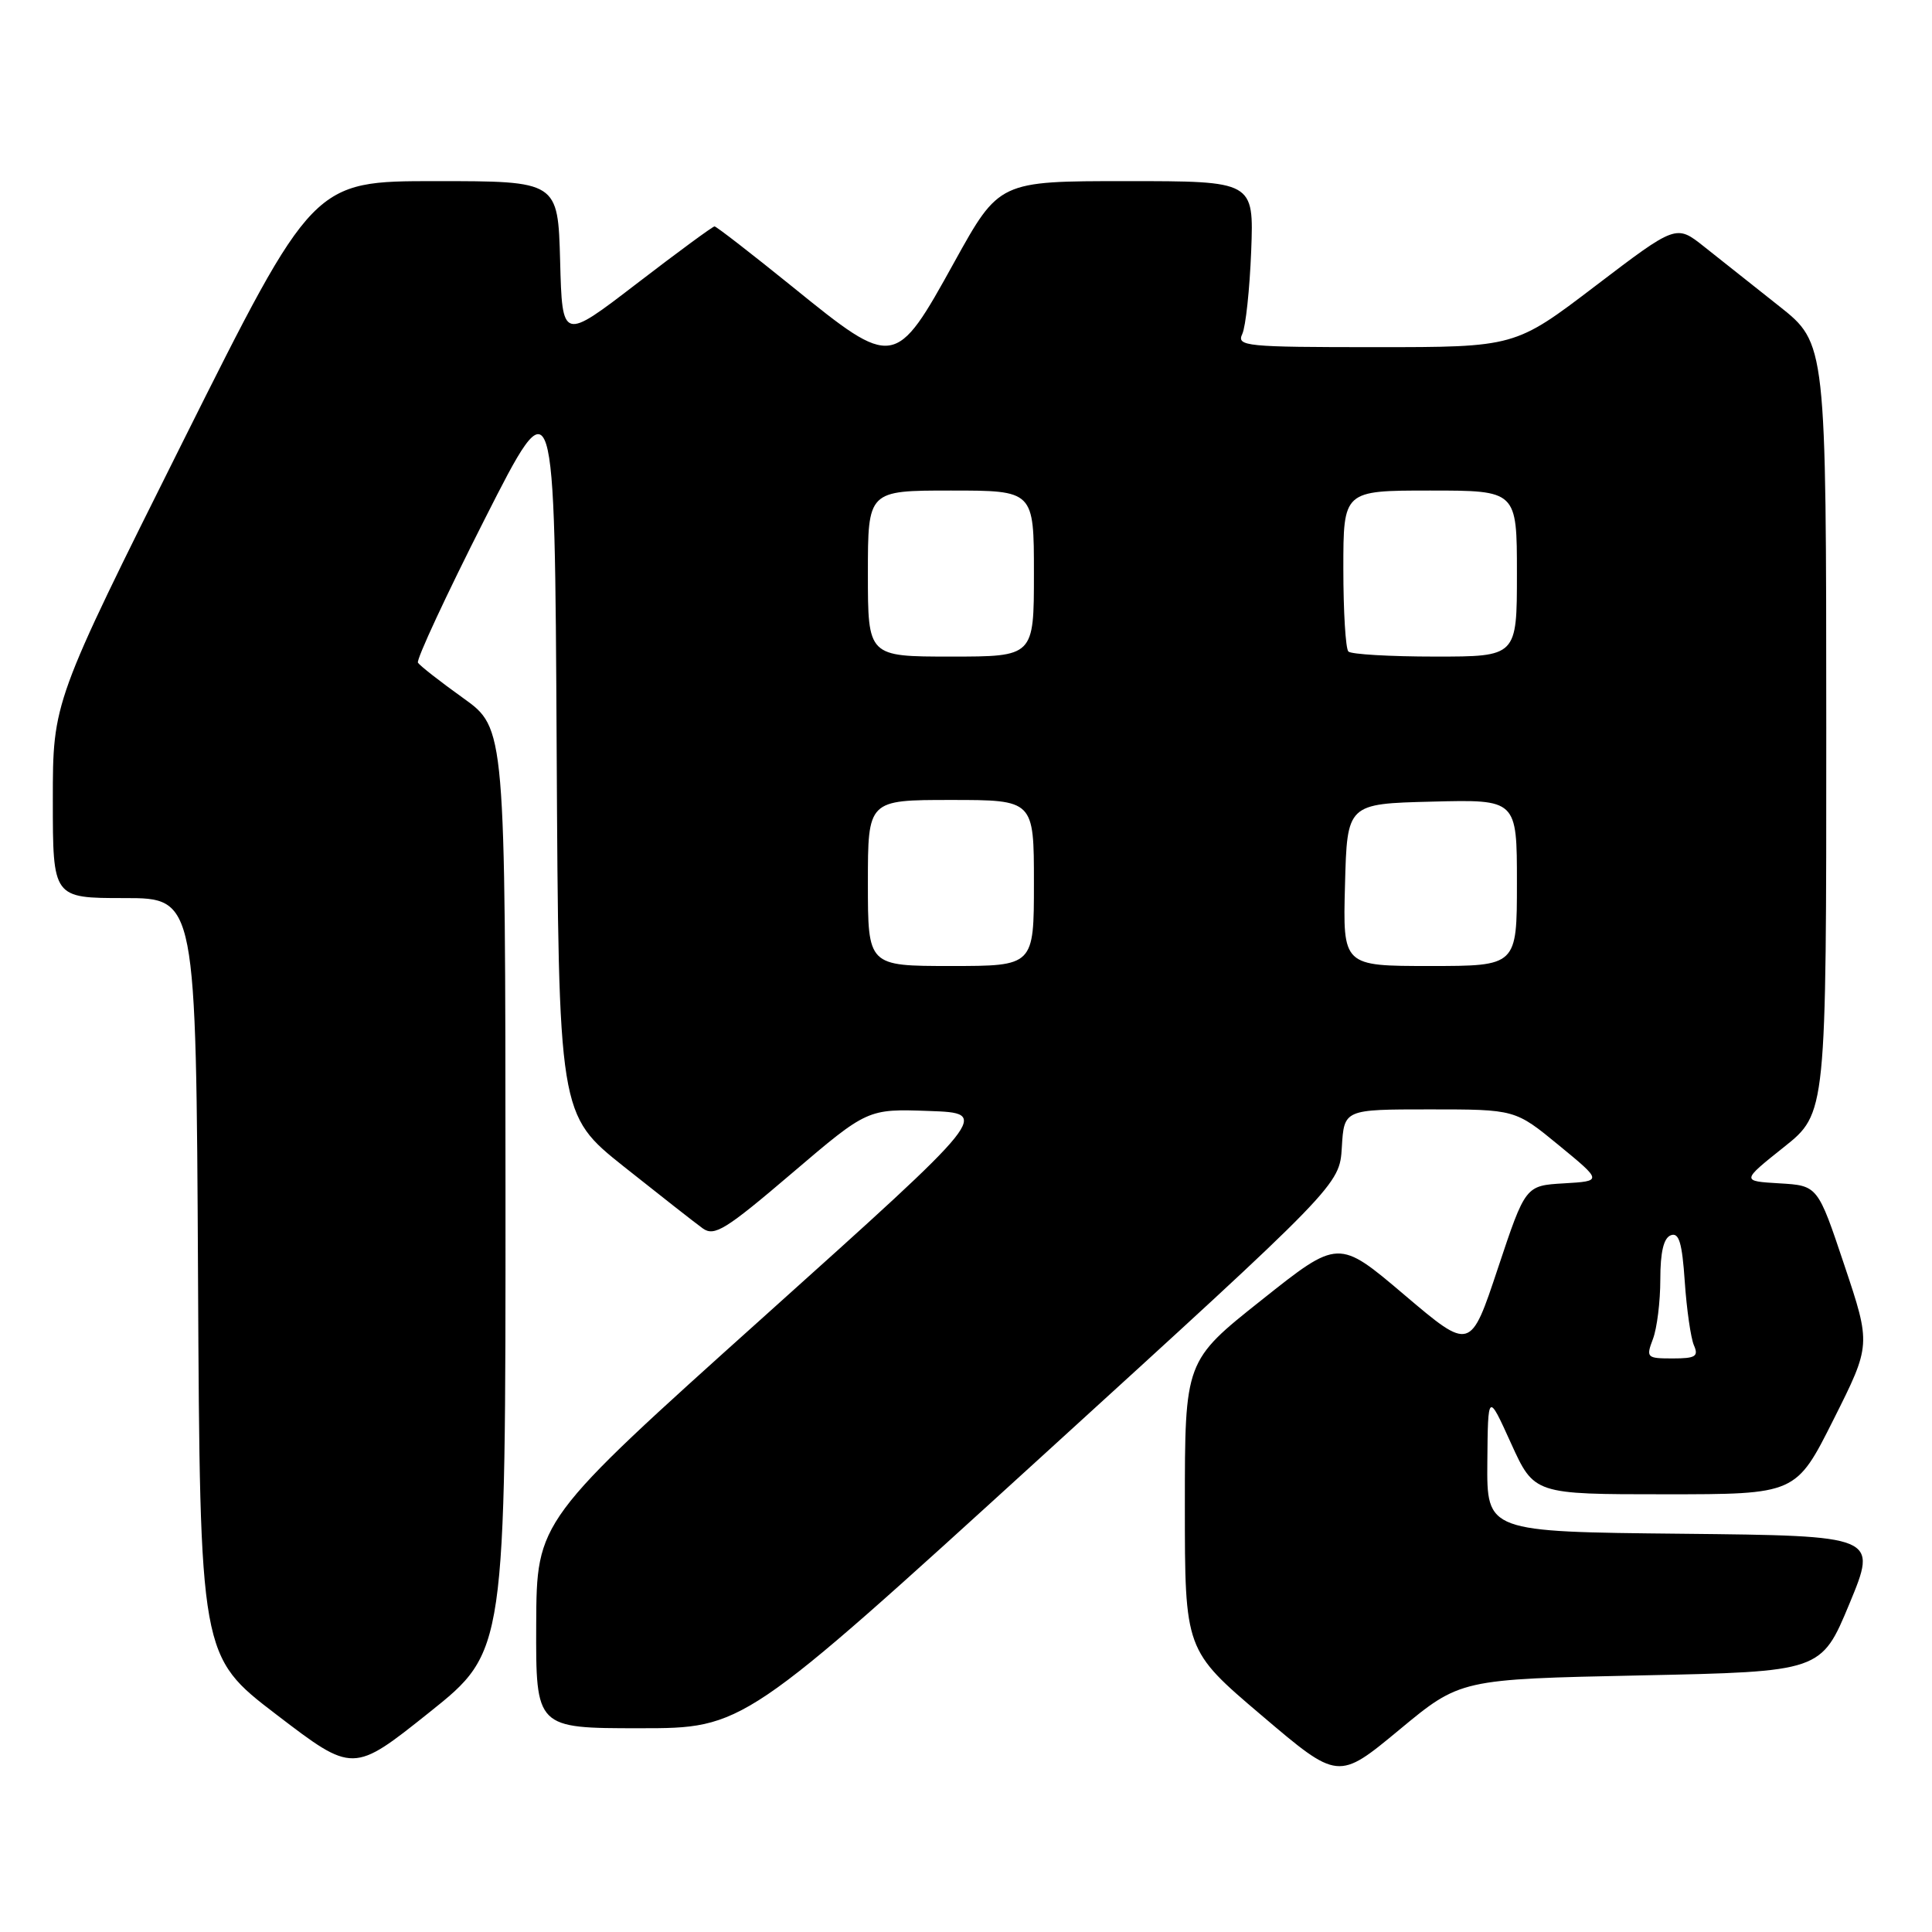 <?xml version="1.0" encoding="UTF-8" standalone="no"?>
<!DOCTYPE svg PUBLIC "-//W3C//DTD SVG 1.1//EN" "http://www.w3.org/Graphics/SVG/1.1/DTD/svg11.dtd" >
<svg xmlns="http://www.w3.org/2000/svg" xmlns:xlink="http://www.w3.org/1999/xlink" version="1.1" viewBox="0 0 256 256">
 <g >
 <path fill="currentColor"
d=" M 217.41 222.00 C 241.32 221.50 241.32 221.50 245.06 212.50 C 248.79 203.50 248.79 203.50 222.90 203.23 C 197.00 202.97 197.00 202.97 197.08 193.73 C 197.16 184.50 197.16 184.50 200.22 191.25 C 203.29 198.00 203.29 198.00 220.63 198.00 C 237.98 198.00 237.98 198.00 242.95 188.10 C 247.92 178.20 247.92 178.20 244.39 167.65 C 240.86 157.10 240.86 157.10 235.79 156.80 C 230.73 156.50 230.73 156.50 236.36 152.01 C 242.00 147.52 242.00 147.52 241.99 96.51 C 241.98 45.50 241.98 45.50 235.74 40.56 C 232.31 37.84 227.83 34.30 225.80 32.68 C 222.10 29.74 222.10 29.74 211.42 37.87 C 200.75 46.00 200.75 46.00 182.27 46.00 C 165.02 46.00 163.84 45.88 164.61 44.25 C 165.06 43.29 165.59 38.34 165.79 33.25 C 166.14 24.00 166.14 24.00 149.26 24.00 C 132.39 24.00 132.39 24.00 126.44 34.75 C 118.63 48.88 118.46 48.90 105.08 38.06 C 99.60 33.63 94.92 30.00 94.68 30.00 C 94.44 30.00 89.80 33.41 84.37 37.58 C 74.50 45.16 74.50 45.16 74.22 34.58 C 73.93 24.00 73.93 24.00 57.71 24.00 C 41.49 24.00 41.49 24.00 24.24 58.50 C 7.00 93.01 7.00 93.01 7.00 106.00 C 7.00 119.00 7.00 119.00 16.49 119.00 C 25.98 119.00 25.98 119.00 26.24 169.23 C 26.50 219.45 26.50 219.45 36.65 227.21 C 46.79 234.96 46.79 234.96 56.90 226.89 C 67.00 218.82 67.00 218.82 66.98 157.66 C 66.96 96.50 66.96 96.50 61.39 92.51 C 58.33 90.32 55.62 88.20 55.38 87.81 C 55.14 87.42 59.12 78.86 64.22 68.80 C 73.50 50.50 73.50 50.50 73.76 99.10 C 74.02 147.69 74.02 147.69 82.69 154.60 C 87.46 158.39 92.15 162.07 93.12 162.77 C 94.66 163.87 96.14 162.96 104.92 155.47 C 114.95 146.92 114.95 146.92 123.10 147.21 C 131.25 147.50 131.25 147.50 101.18 174.50 C 71.11 201.50 71.11 201.50 71.05 215.25 C 71.00 229.00 71.00 229.00 84.76 229.00 C 98.52 229.00 98.52 229.00 138.01 193.01 C 177.50 157.02 177.50 157.02 177.80 152.01 C 178.10 147.00 178.10 147.00 189.44 147.00 C 200.77 147.00 200.77 147.00 206.55 151.75 C 212.33 156.50 212.33 156.50 207.23 156.80 C 202.13 157.10 202.13 157.10 198.48 168.05 C 194.84 179.00 194.84 179.00 186.09 171.58 C 177.35 164.16 177.35 164.16 167.18 172.25 C 157.00 180.33 157.00 180.33 157.00 199.50 C 157.00 218.66 157.00 218.66 167.16 227.29 C 177.31 235.92 177.31 235.92 185.41 229.21 C 193.50 222.50 193.50 222.50 217.41 222.00 Z  M 219.02 177.43 C 219.56 176.02 220.00 172.47 220.00 169.54 C 220.00 165.91 220.44 164.04 221.39 163.68 C 222.47 163.27 222.89 164.65 223.24 169.82 C 223.49 173.50 224.04 177.29 224.45 178.25 C 225.10 179.73 224.67 180.00 221.63 180.00 C 218.20 180.00 218.09 179.89 219.02 177.43 Z  M 115.00 117.00 C 115.00 106.00 115.00 106.00 126.00 106.00 C 137.00 106.00 137.00 106.00 137.00 117.00 C 137.00 128.00 137.00 128.00 126.00 128.00 C 115.00 128.00 115.00 128.00 115.00 117.00 Z  M 178.22 117.25 C 178.50 106.50 178.50 106.50 189.75 106.22 C 201.00 105.93 201.00 105.93 201.00 116.97 C 201.00 128.00 201.00 128.00 189.47 128.00 C 177.93 128.00 177.93 128.00 178.22 117.25 Z  M 115.00 76.00 C 115.00 65.00 115.00 65.00 126.00 65.00 C 137.00 65.00 137.00 65.00 137.00 76.00 C 137.00 87.00 137.00 87.00 126.00 87.00 C 115.00 87.00 115.00 87.00 115.00 76.00 Z  M 178.67 86.33 C 178.30 85.97 178.00 81.02 178.00 75.33 C 178.00 65.00 178.00 65.00 189.50 65.00 C 201.00 65.00 201.00 65.00 201.00 76.00 C 201.00 87.00 201.00 87.00 190.17 87.00 C 184.21 87.00 179.03 86.70 178.67 86.33 Z "/>
</g>
</svg>